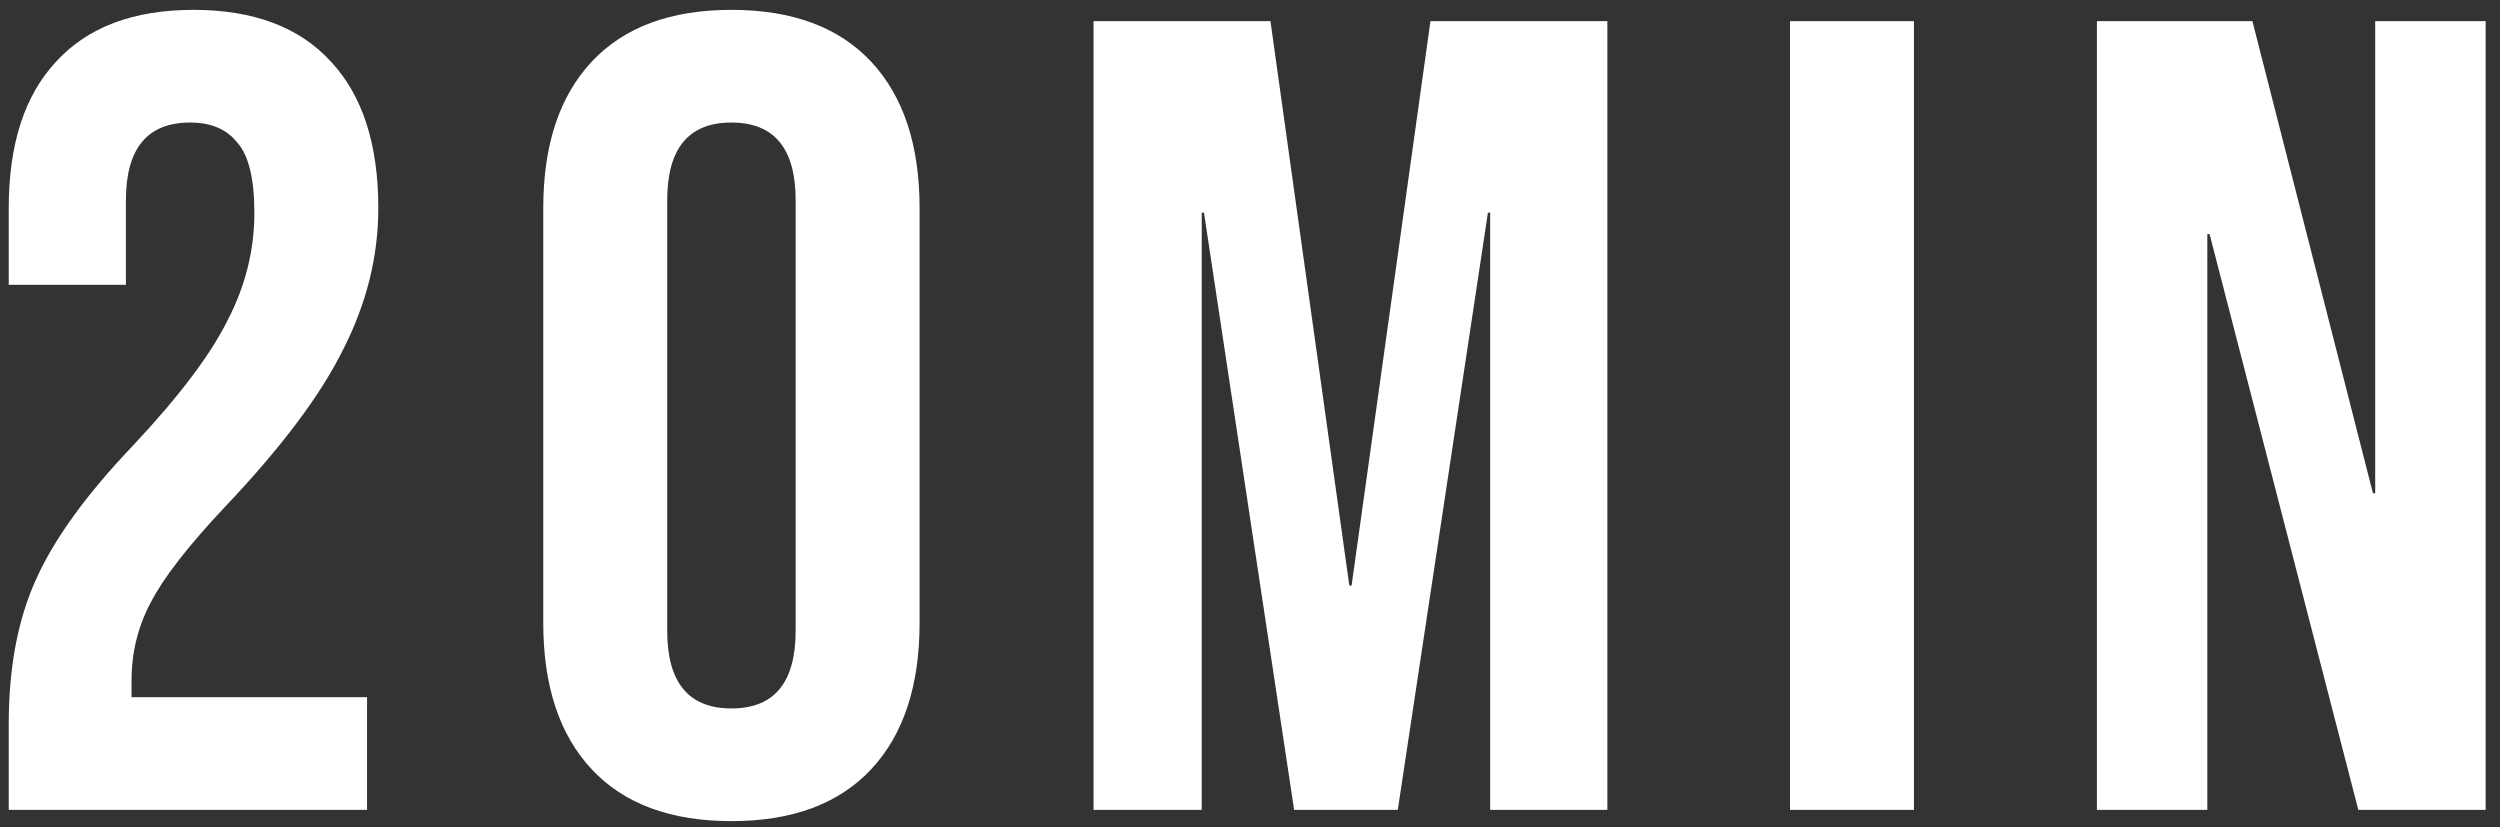 <svg width="142" height="47" viewBox="0 0 142 47" fill="none" xmlns="http://www.w3.org/2000/svg">
<rect x="0" y="0" width="142" height="47" fill="#333333" stroke="none"/>
<path d="M0.496 41.136C0.496 37.936 1.008 35.205 2.032 32.944C3.056 30.64 4.891 28.101 7.536 25.328C10.139 22.555 11.931 20.187 12.912 18.224C13.936 16.261 14.448 14.213 14.448 12.08C14.448 10.16 14.128 8.837 13.488 8.112C12.891 7.344 11.995 6.96 10.8 6.96C8.368 6.96 7.152 8.432 7.152 11.376V16.176H0.496V11.824C0.496 8.197 1.392 5.424 3.184 3.504C4.976 1.541 7.579 0.56 10.992 0.56C14.405 0.56 17.008 1.541 18.8 3.504C20.592 5.424 21.488 8.197 21.488 11.824C21.488 14.555 20.827 17.221 19.504 19.824C18.224 22.427 15.984 25.413 12.784 28.784C10.693 31.003 9.285 32.816 8.56 34.224C7.835 35.589 7.472 37.061 7.472 38.64V39.6H20.848V46H0.496V41.136ZM41.545 46.64C38.089 46.64 35.444 45.659 33.609 43.696C31.774 41.733 30.857 38.96 30.857 35.376V11.824C30.857 8.24 31.774 5.467 33.609 3.504C35.444 1.541 38.089 0.56 41.545 0.56C45.001 0.56 47.646 1.541 49.481 3.504C51.316 5.467 52.233 8.24 52.233 11.824V35.376C52.233 38.96 51.316 41.733 49.481 43.696C47.646 45.659 45.001 46.64 41.545 46.64ZM41.545 40.24C43.977 40.24 45.193 38.768 45.193 35.824V11.376C45.193 8.432 43.977 6.96 41.545 6.96C39.113 6.96 37.897 8.432 37.897 11.376V35.824C37.897 38.768 39.113 40.24 41.545 40.24ZM62.114 1.2H72.162L76.642 33.264H76.77L81.25 1.2H91.298V46H84.642V12.08H84.514L79.394 46H73.506L68.386 12.08H68.258V46H62.114V1.2ZM101.672 1.2H108.712V46H101.672V1.2ZM119.104 1.2H127.936L134.784 28.016H134.912V1.2H141.184V46H133.952L125.504 13.296H125.376V46H119.104V1.2Z" fill="white"/>
</svg>
